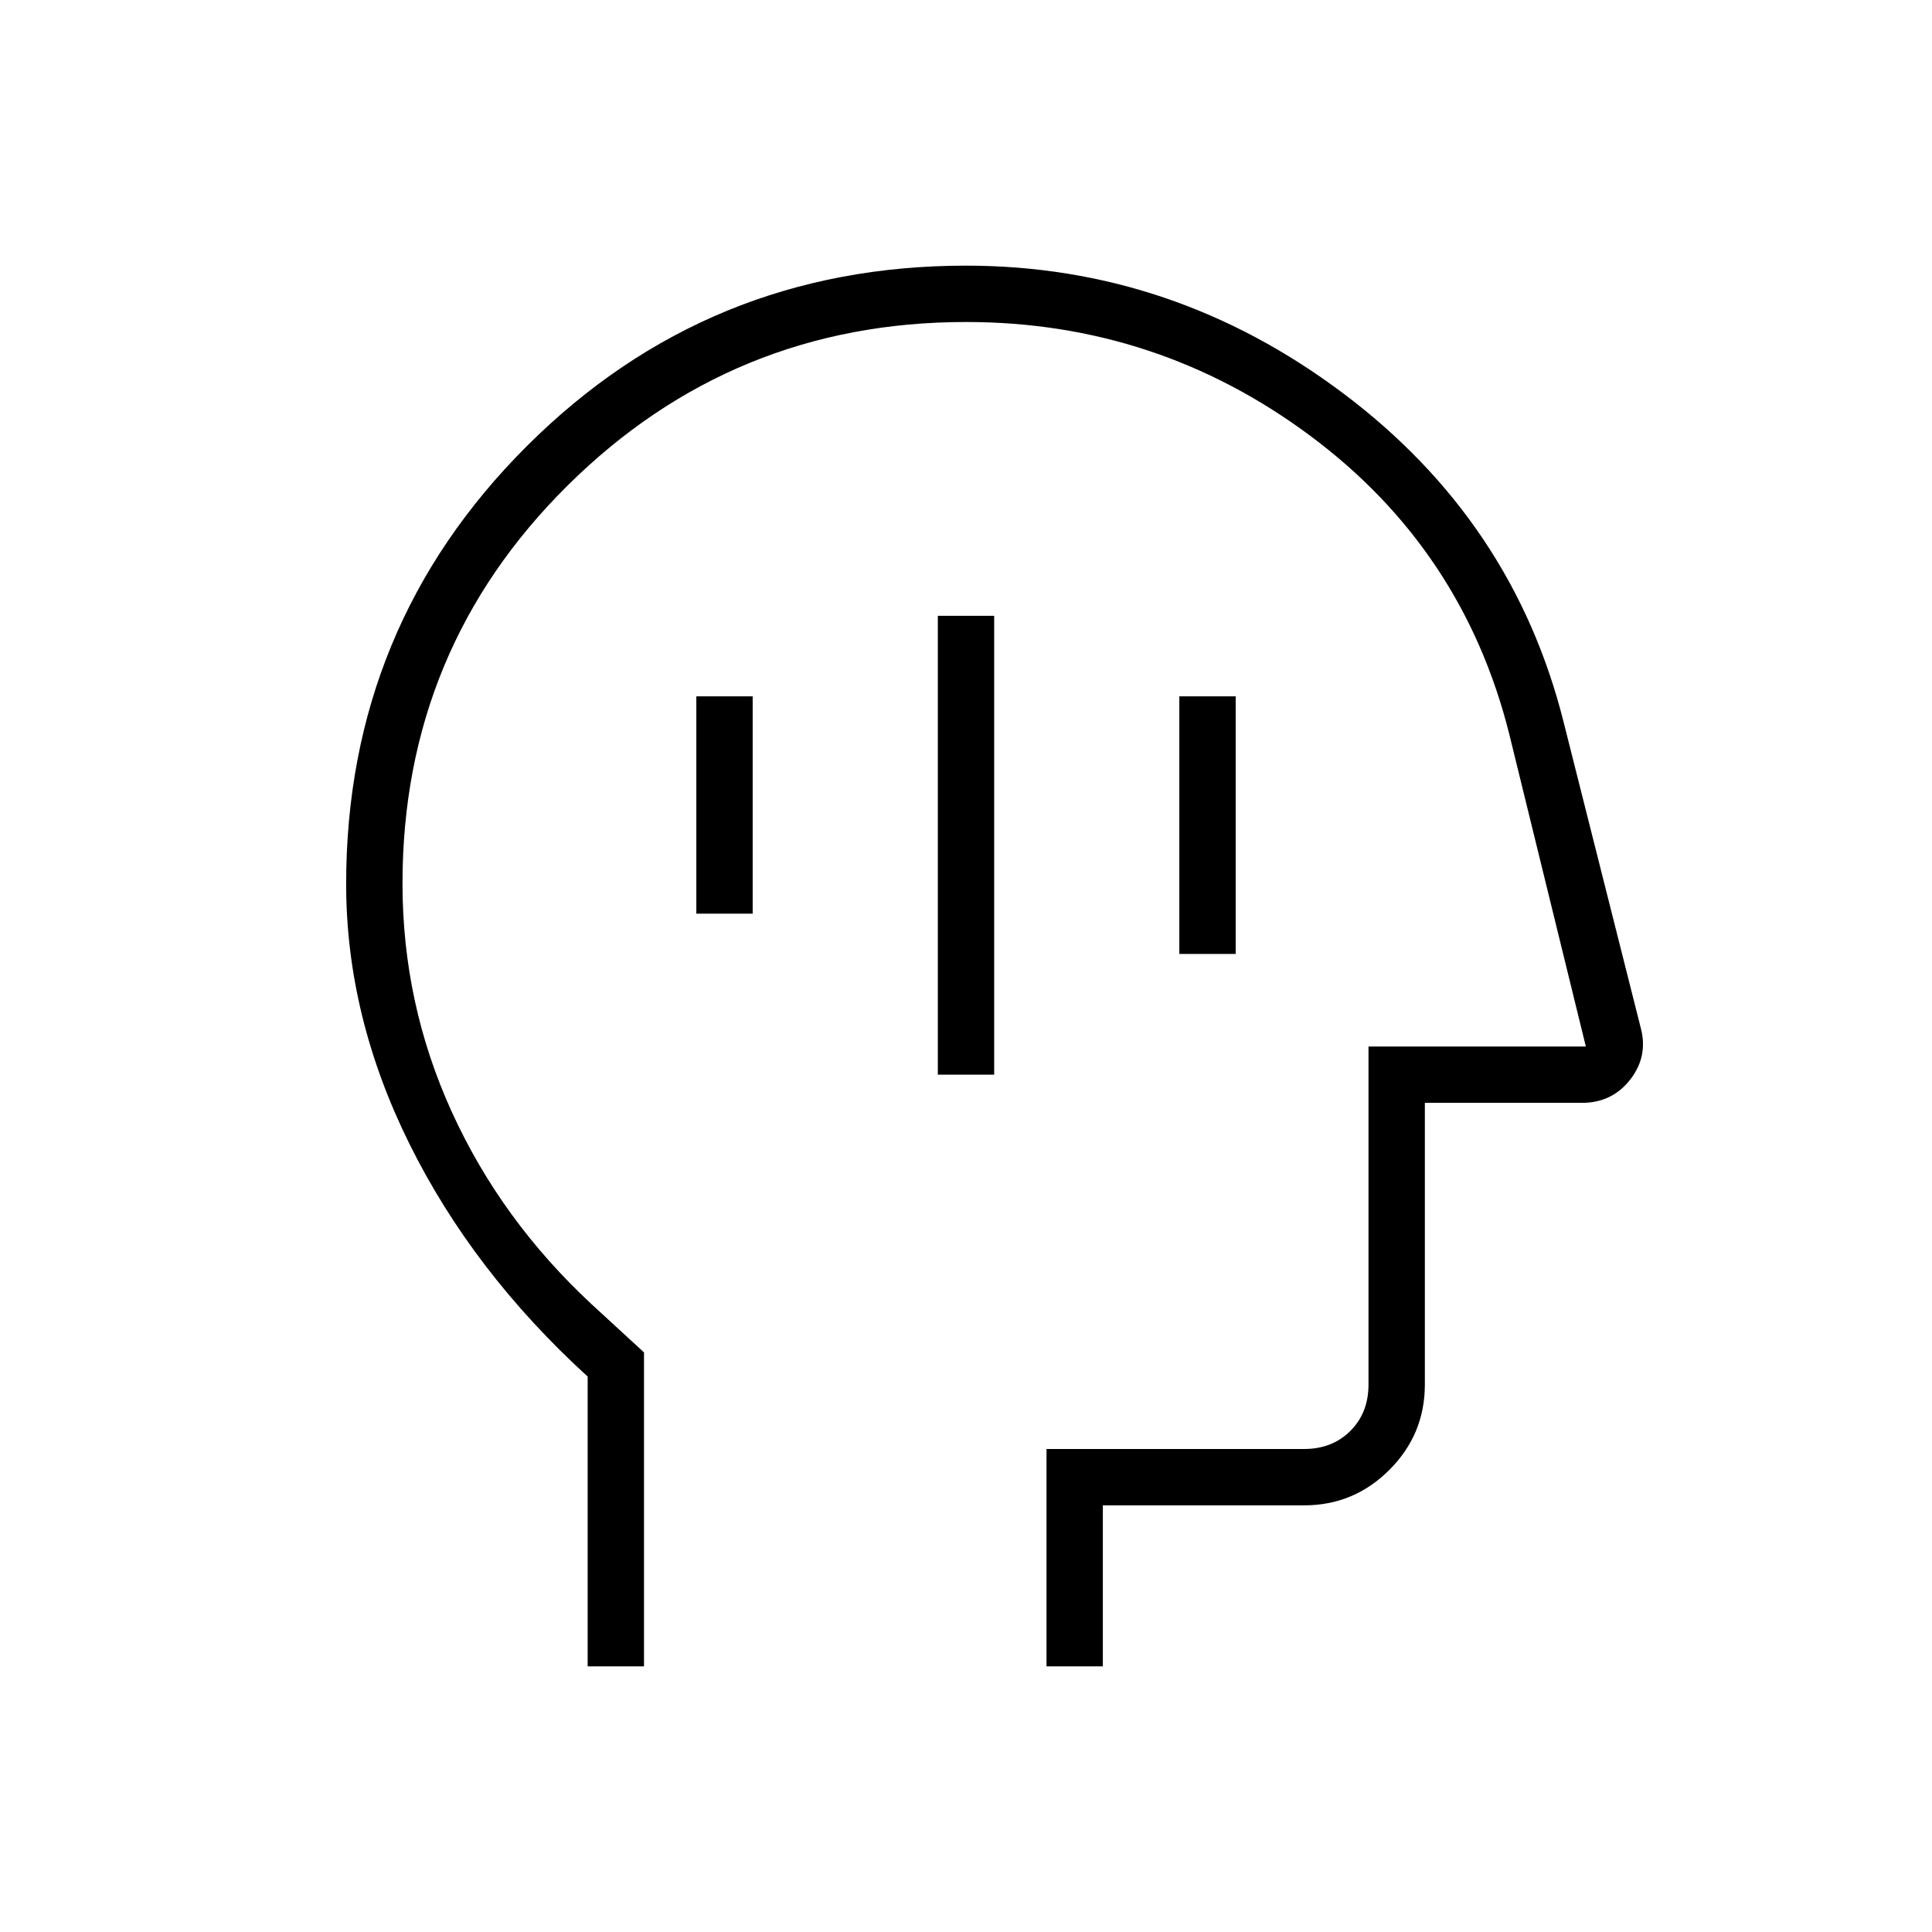 <svg xmlns="http://www.w3.org/2000/svg" height="24" viewBox="0 -960 960 960" width="24"><path d="M466-426h28v-228h-28v228Zm120-60h28v-128h-28v128Zm-240-20h28v-108h-28v108Zm-54 374v-144q-57-52-88.5-115.5T172-520.72q0-128.04 89.83-217.66Q351.67-828 480-828q103 0 187.5 63.5T777-601l38.32 151.92Q819-435 810-423.5q-9 11.5-24 11.5h-78v140q0 24.75-17.62 42.37Q672.75-212 648-212H548v80h-28v-108h128q14 0 23-9t9-23v-168h108l-38-155q-23-92-99-148.5T480-800q-116 0-198 81.29T200-521q0 59.74 24.5 113.51T294-311.9l26 23.9v156h-28Zm202-334Z"/></svg>